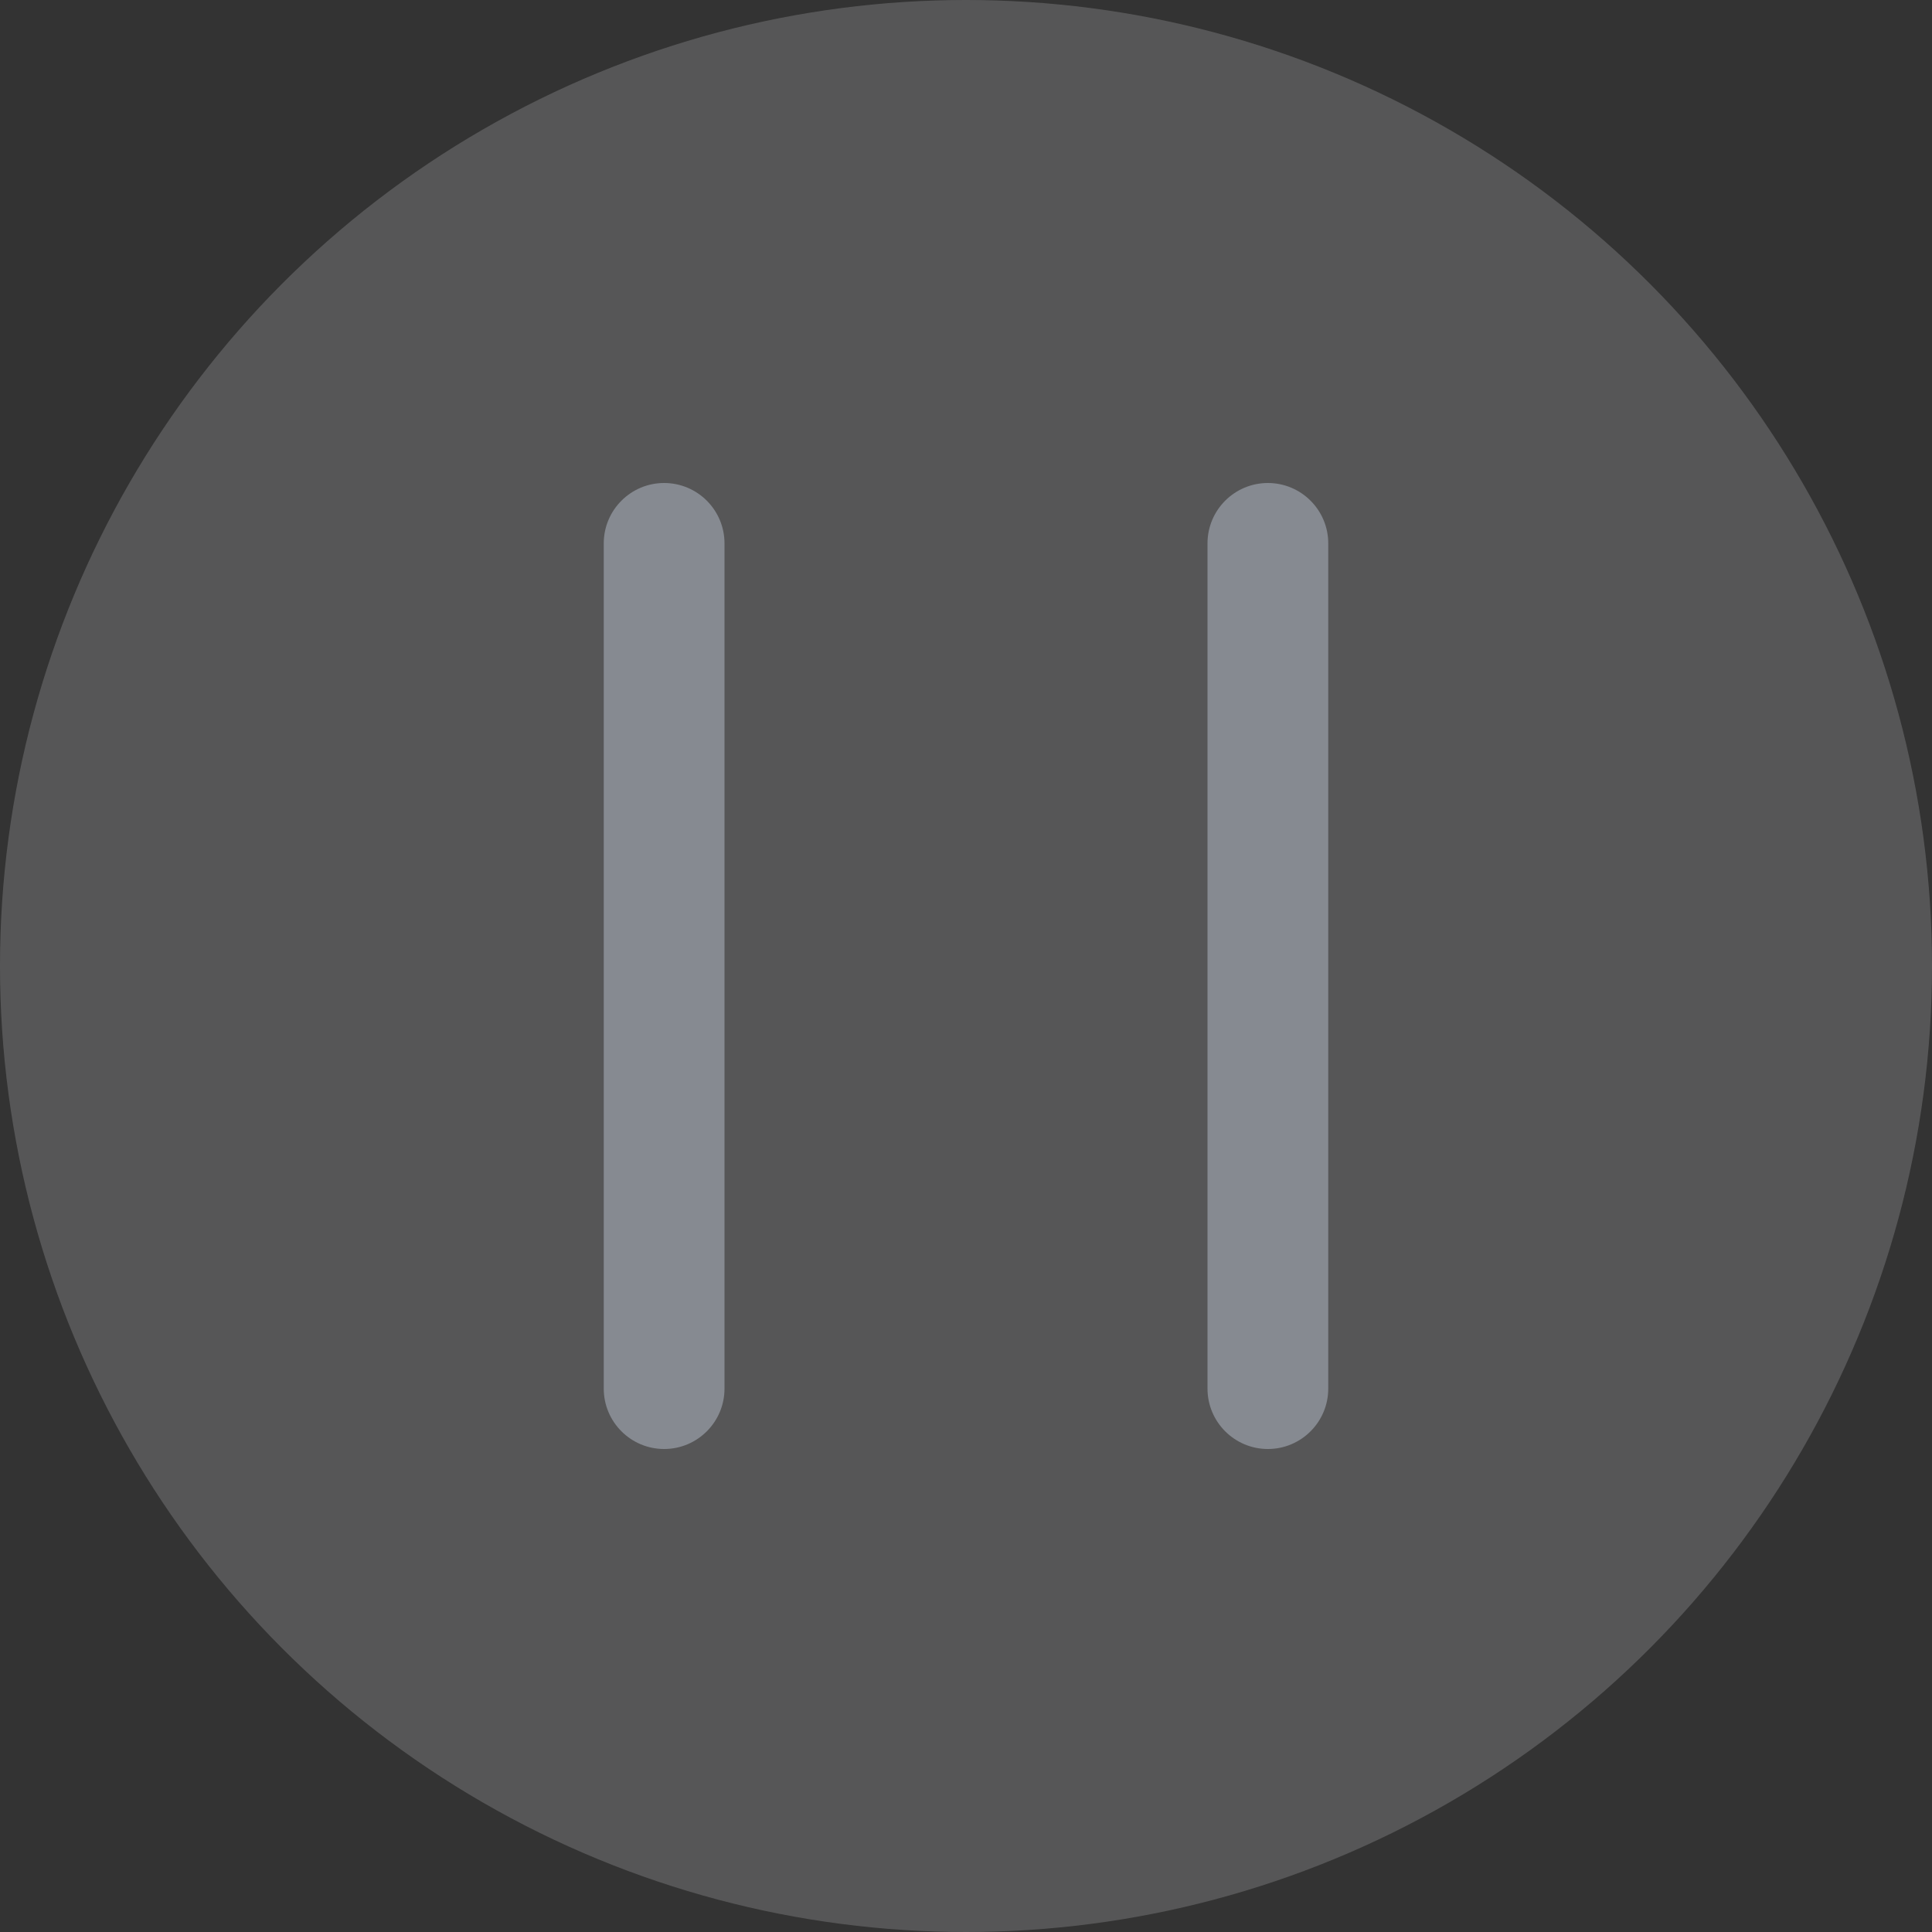 <svg width="16" height="16" viewBox="0 0 16 16" fill="none" xmlns="http://www.w3.org/2000/svg">
<rect x="0" y="0" width="16" height="16" fill="#333333" stroke="none"/>
<circle opacity="0.19" cx="8" cy="8" r="8" fill="#F0F1F2"/>
<path d="M5.5 4C5.224 4 5 4.224 5 4.5V11.5C5 11.776 5.224 12 5.5 12C5.776 12 6 11.776 6 11.5V4.5C6 4.224 5.776 4 5.5 4Z" fill="#868A91"/>
<path d="M10.5 4C10.224 4 10 4.224 10 4.5V11.5C10 11.776 10.224 12 10.5 12C10.776 12 11 11.776 11 11.5V4.5C11 4.224 10.776 4 10.5 4Z" fill="#868A91"/>
</svg>
